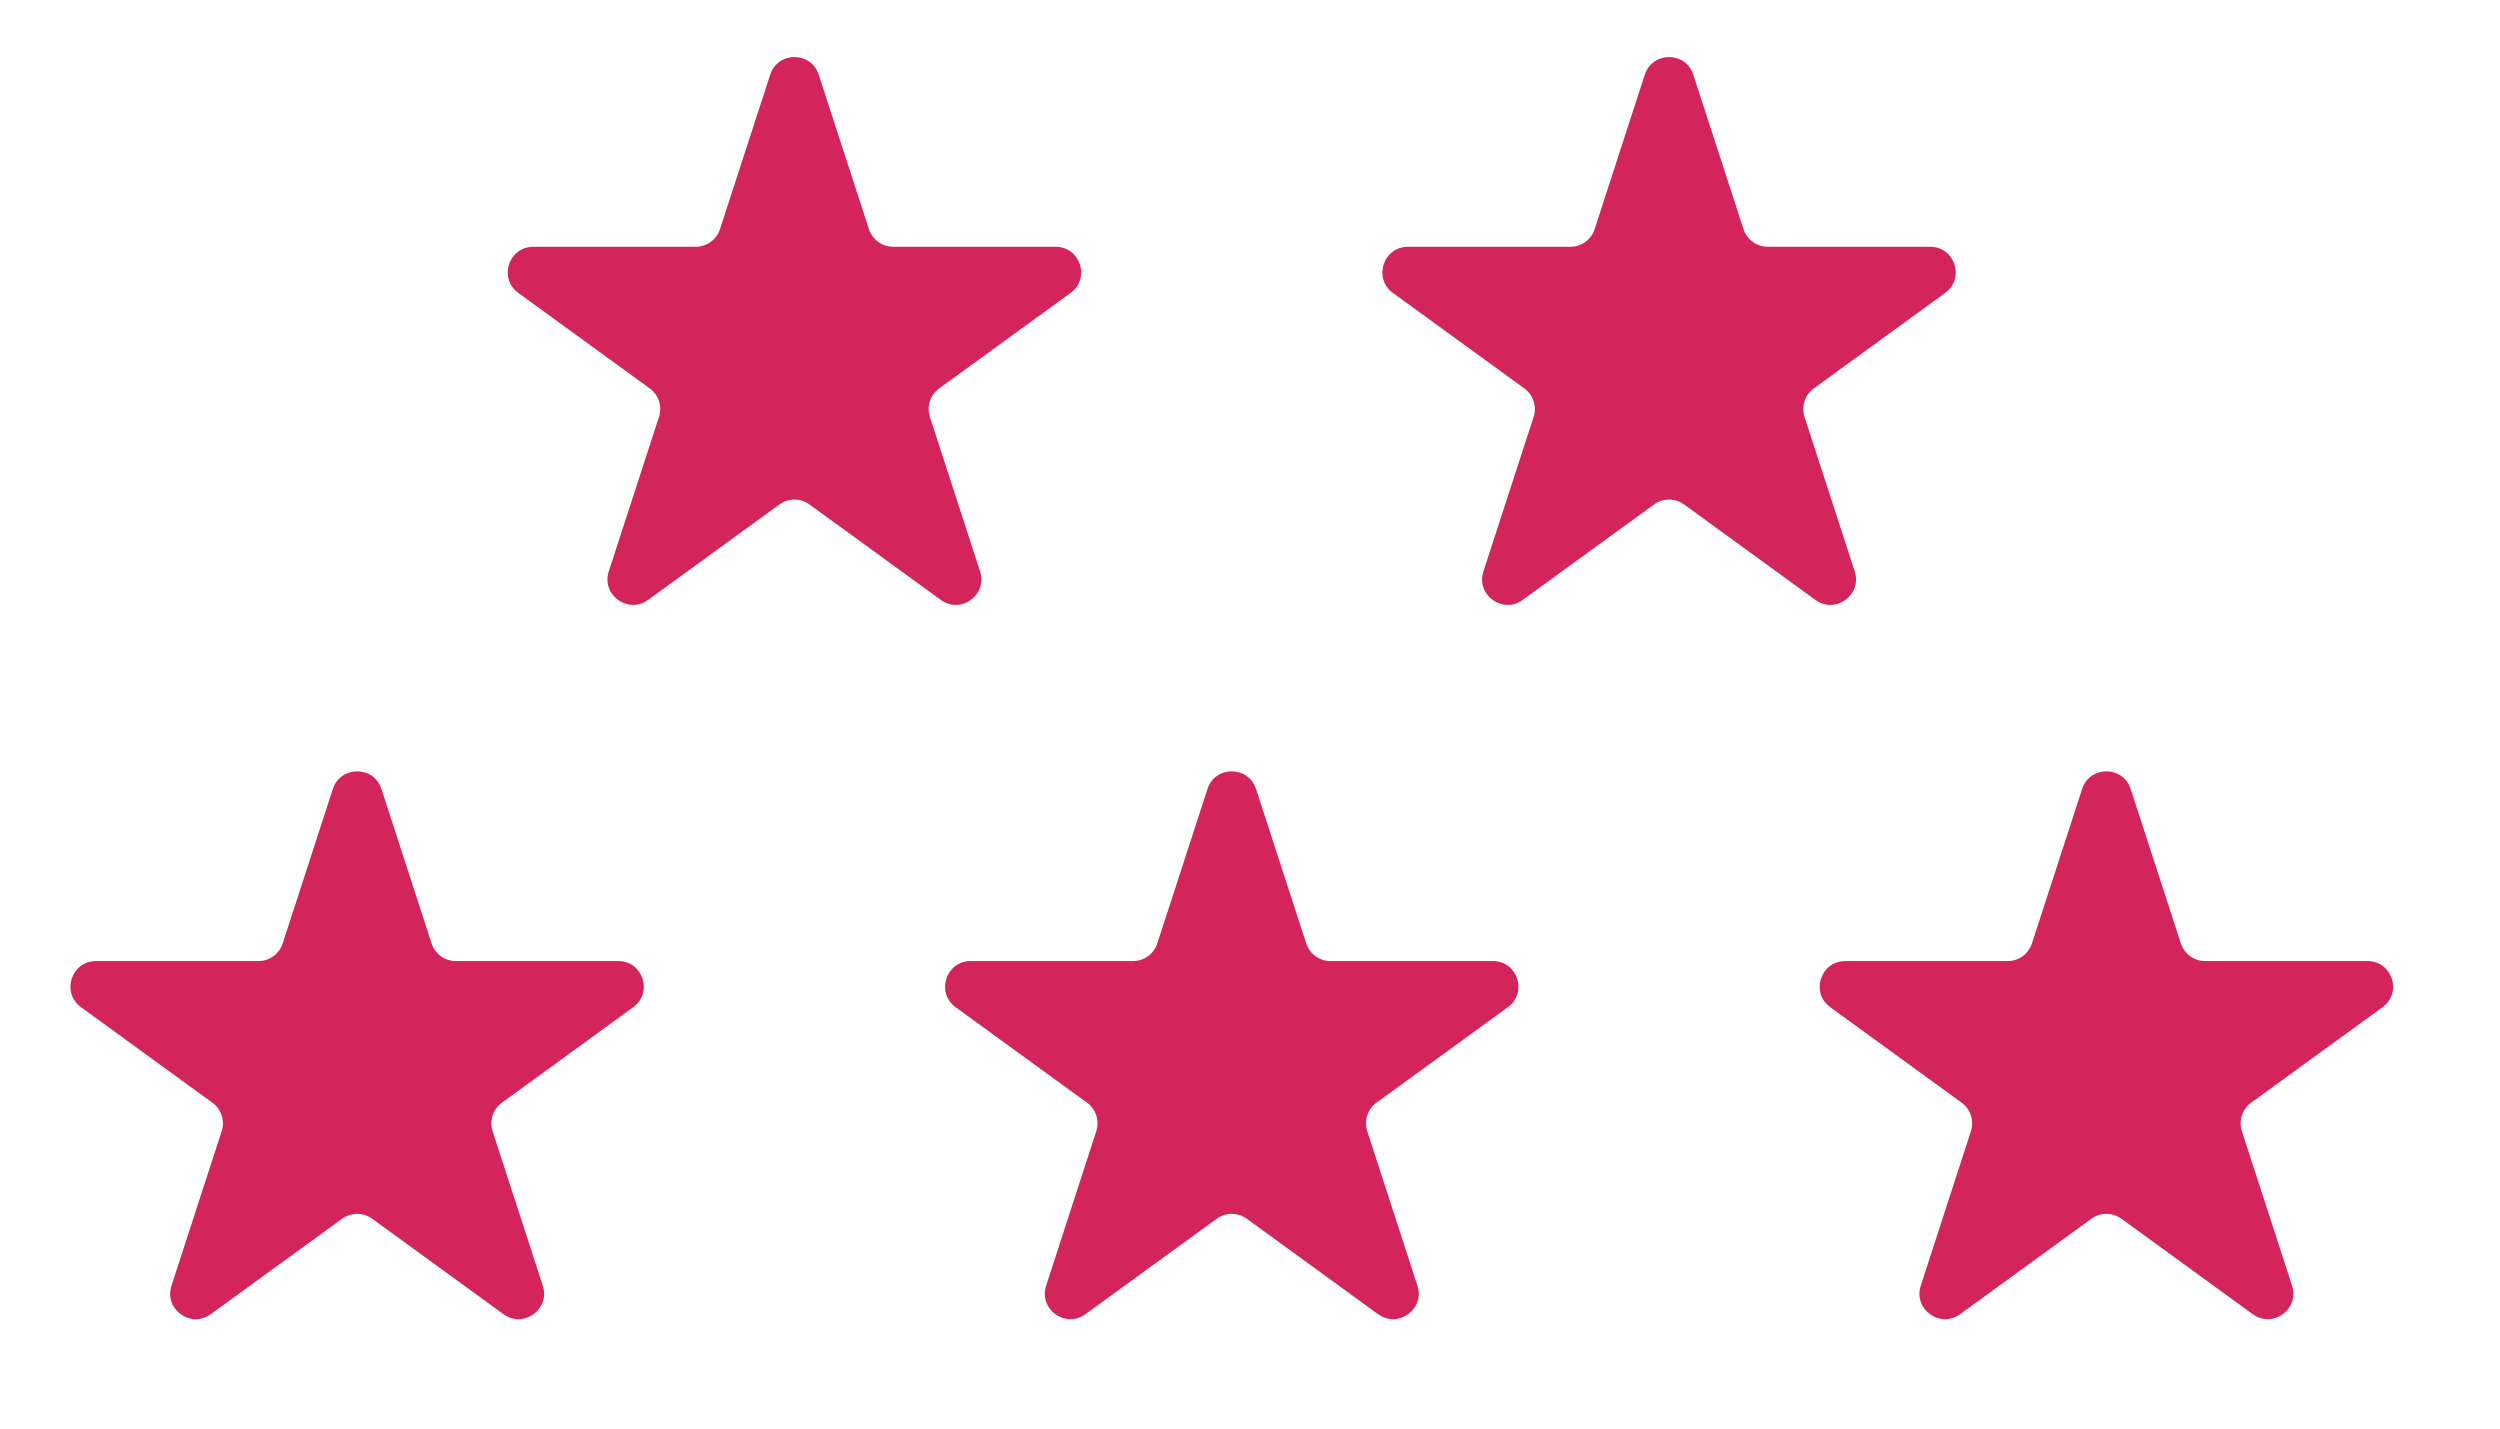 <svg width="49" height="28" viewBox="0 0 49 28" fill="none" xmlns="http://www.w3.org/2000/svg">
<path d="M15.096 1.464C15.245 1.003 15.897 1.003 16.047 1.464L17.031 4.491C17.098 4.697 17.29 4.837 17.506 4.837H20.69C21.174 4.837 21.376 5.457 20.984 5.741L18.408 7.613C18.233 7.74 18.16 7.966 18.226 8.172L19.21 11.2C19.36 11.66 18.833 12.043 18.441 11.759L15.865 9.887C15.69 9.76 15.453 9.76 15.277 9.887L12.702 11.759C12.31 12.043 11.783 11.66 11.932 11.2L12.916 8.172C12.983 7.966 12.91 7.74 12.735 7.613L10.159 5.741C9.767 5.457 9.968 4.837 10.453 4.837H13.636C13.853 4.837 14.045 4.697 14.112 4.491L15.096 1.464Z" fill="#D3245C"/>
<path d="M32.238 1.464C32.388 1.003 33.04 1.003 33.189 1.464L34.173 4.491C34.24 4.697 34.432 4.837 34.649 4.837H37.832C38.317 4.837 38.518 5.457 38.126 5.741L35.551 7.613C35.375 7.74 35.302 7.966 35.369 8.172L36.353 11.2C36.502 11.66 35.975 12.043 35.583 11.759L33.008 9.887C32.833 9.76 32.595 9.76 32.42 9.887L29.844 11.759C29.453 12.043 28.925 11.66 29.075 11.2L30.059 8.172C30.126 7.966 30.052 7.74 29.877 7.613L27.301 5.741C26.91 5.457 27.111 4.837 27.595 4.837H30.779C30.996 4.837 31.188 4.697 31.255 4.491L32.238 1.464Z" fill="#D3245C"/>
<path d="M6.524 15.463C6.674 15.003 7.326 15.003 7.476 15.463L8.459 18.491C8.526 18.697 8.718 18.837 8.935 18.837H12.119C12.603 18.837 12.804 19.457 12.412 19.741L9.837 21.613C9.662 21.74 9.588 21.966 9.655 22.172L10.639 25.2C10.789 25.66 10.261 26.043 9.87 25.759L7.294 23.887C7.119 23.76 6.881 23.76 6.706 23.887L4.13 25.759C3.739 26.043 3.211 25.66 3.361 25.2L4.345 22.172C4.412 21.966 4.338 21.74 4.163 21.613L1.588 19.741C1.196 19.457 1.397 18.837 1.881 18.837H5.065C5.282 18.837 5.474 18.697 5.541 18.491L6.524 15.463Z" fill="#D3245C"/>
<path d="M23.667 15.463C23.817 15.003 24.468 15.003 24.618 15.463L25.602 18.491C25.669 18.697 25.861 18.837 26.077 18.837H29.261C29.745 18.837 29.947 19.457 29.555 19.741L26.979 21.613C26.804 21.74 26.731 21.966 26.798 22.172L27.782 25.2C27.931 25.66 27.404 26.043 27.012 25.759L24.436 23.887C24.261 23.76 24.024 23.76 23.849 23.887L21.273 25.759C20.881 26.043 20.354 25.66 20.504 25.2L21.487 22.172C21.554 21.966 21.481 21.74 21.306 21.613L18.73 19.741C18.338 19.457 18.54 18.837 19.024 18.837H22.208C22.424 18.837 22.616 18.697 22.683 18.491L23.667 15.463Z" fill="#D3245C"/>
<path d="M40.81 15.463C40.96 15.003 41.611 15.003 41.761 15.463L42.745 18.491C42.812 18.697 43.004 18.837 43.221 18.837H46.404C46.889 18.837 47.09 19.457 46.698 19.741L44.122 21.613C43.947 21.74 43.874 21.966 43.941 22.172L44.925 25.2C45.074 25.66 44.547 26.043 44.155 25.759L41.58 23.887C41.404 23.76 41.167 23.76 40.992 23.887L38.416 25.759C38.024 26.043 37.497 25.66 37.647 25.2L38.63 22.172C38.697 21.966 38.624 21.74 38.449 21.613L35.873 19.741C35.481 19.457 35.683 18.837 36.167 18.837H39.351C39.567 18.837 39.759 18.697 39.826 18.491L40.81 15.463Z" fill="#D3245C"/>
</svg>
